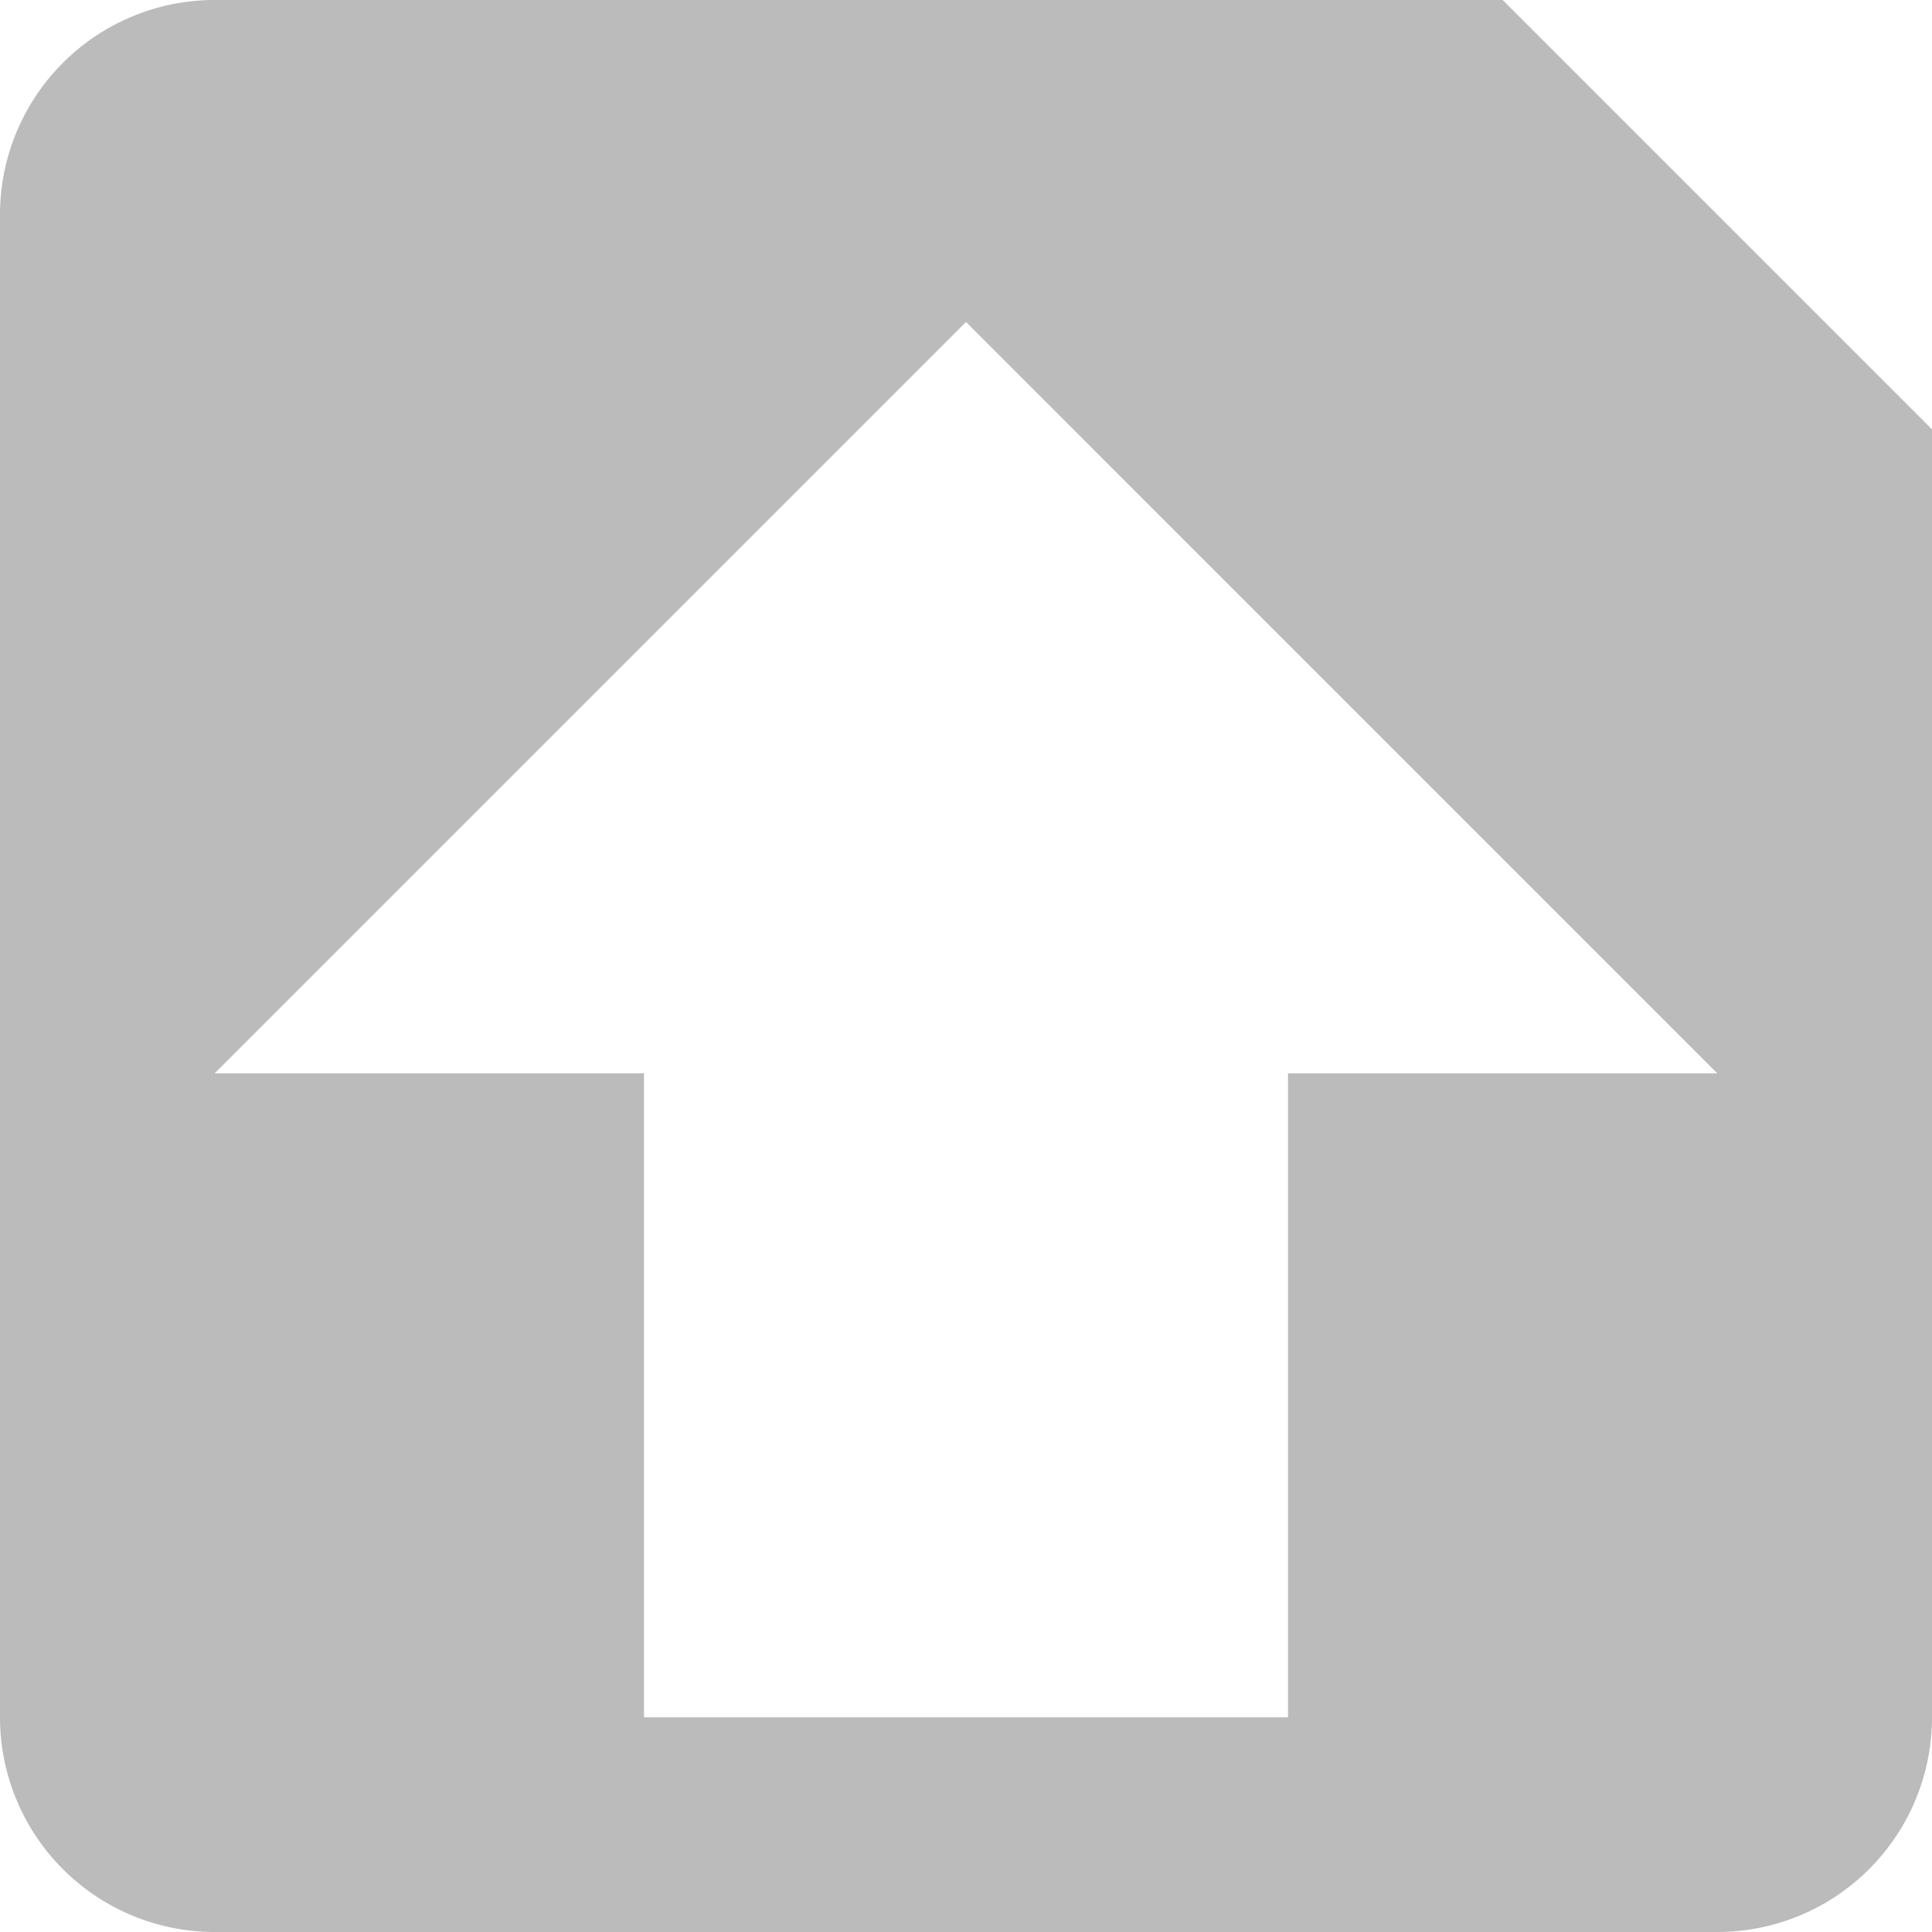 <svg xmlns="http://www.w3.org/2000/svg" width="18" height="18" viewBox="0 0 18 18">
    <path fill="#BBB" fill-rule="nonzero" d="M14 0l4 4v12a2 2 0 0 1-2 2H2a2 2 0 0 1-2-2V2a2 2 0 0 1 2-2h12zM6 16h6v-6h4L9 3l-7 7h4v6z"/>
</svg>
